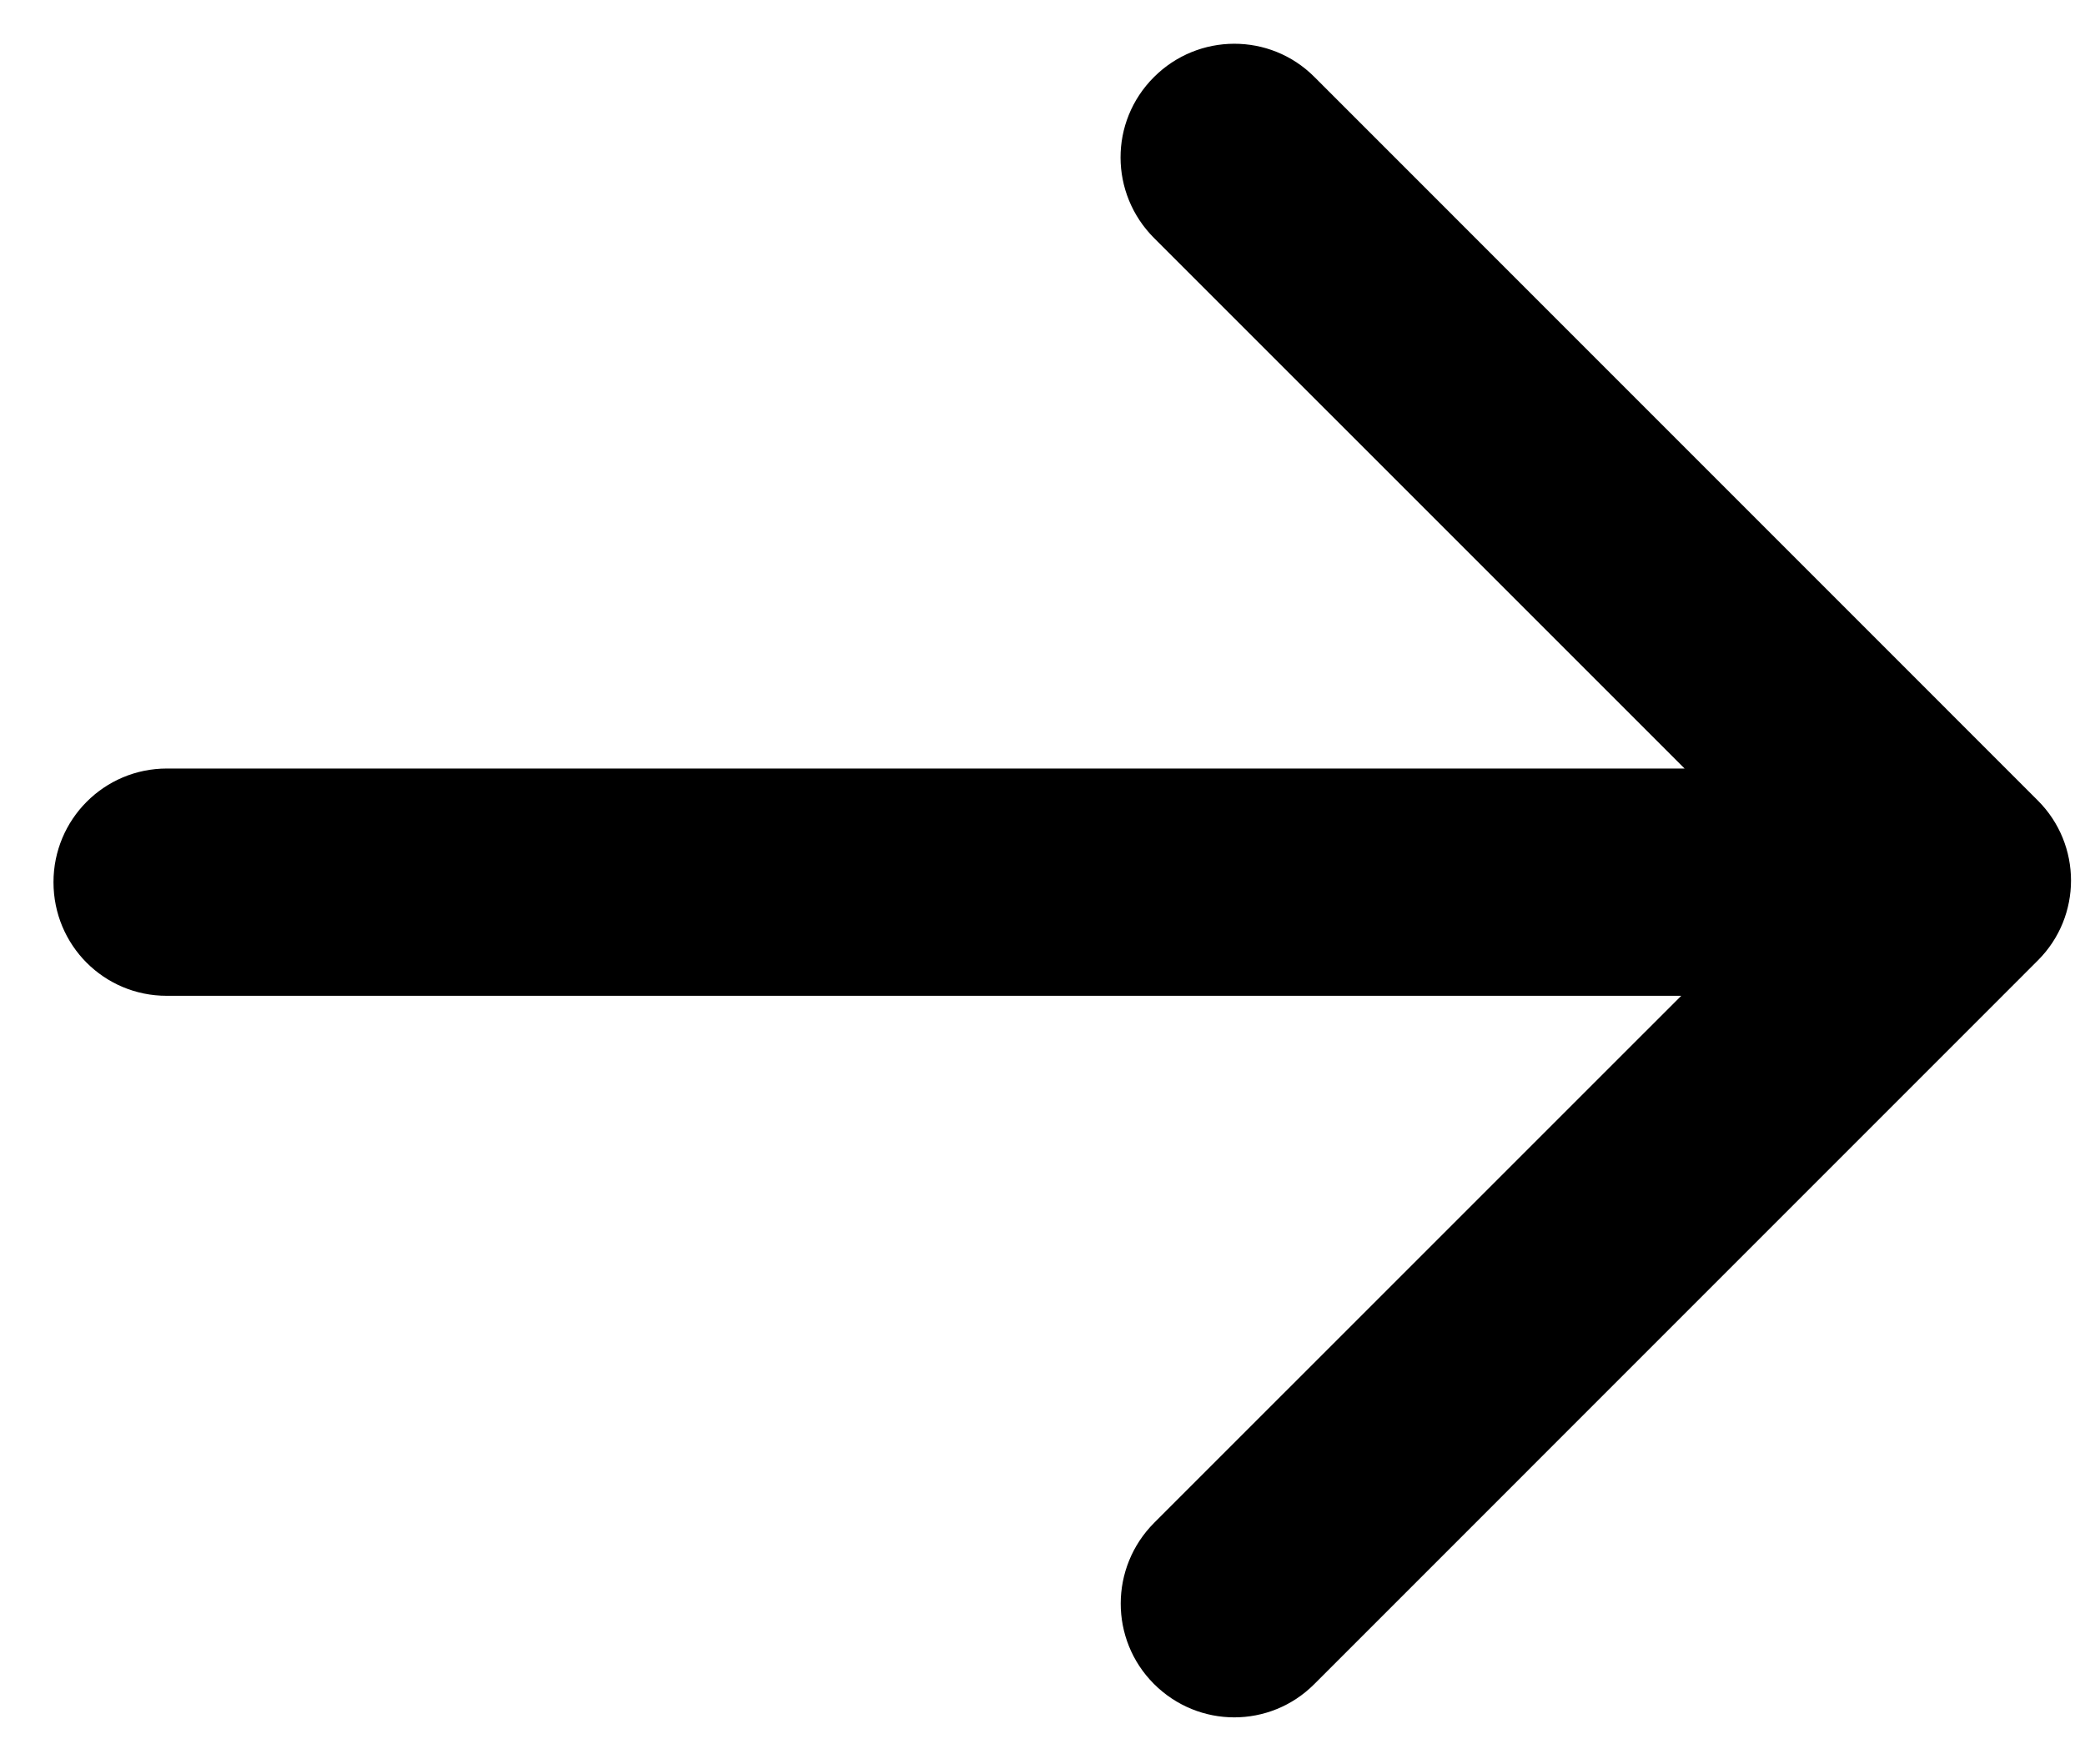 <svg width="26" height="22" viewBox="0 0 26 22"  xmlns="http://www.w3.org/2000/svg">
<path d="M21.007 9.583L14.391 2.968C13.837 2.413 13.832 1.519 14.389 0.962C14.942 0.409 15.836 0.406 16.388 0.957L25.412 9.982C25.963 10.533 25.964 11.425 25.412 11.976L16.388 21.001C15.837 21.552 14.946 21.554 14.389 20.997C13.836 20.443 13.838 19.544 14.393 18.988L20.965 12.417H2.078C1.298 12.417 0.667 11.788 0.667 11C0.667 10.218 1.298 9.583 2.081 9.583H21.007Z" />
</svg>
